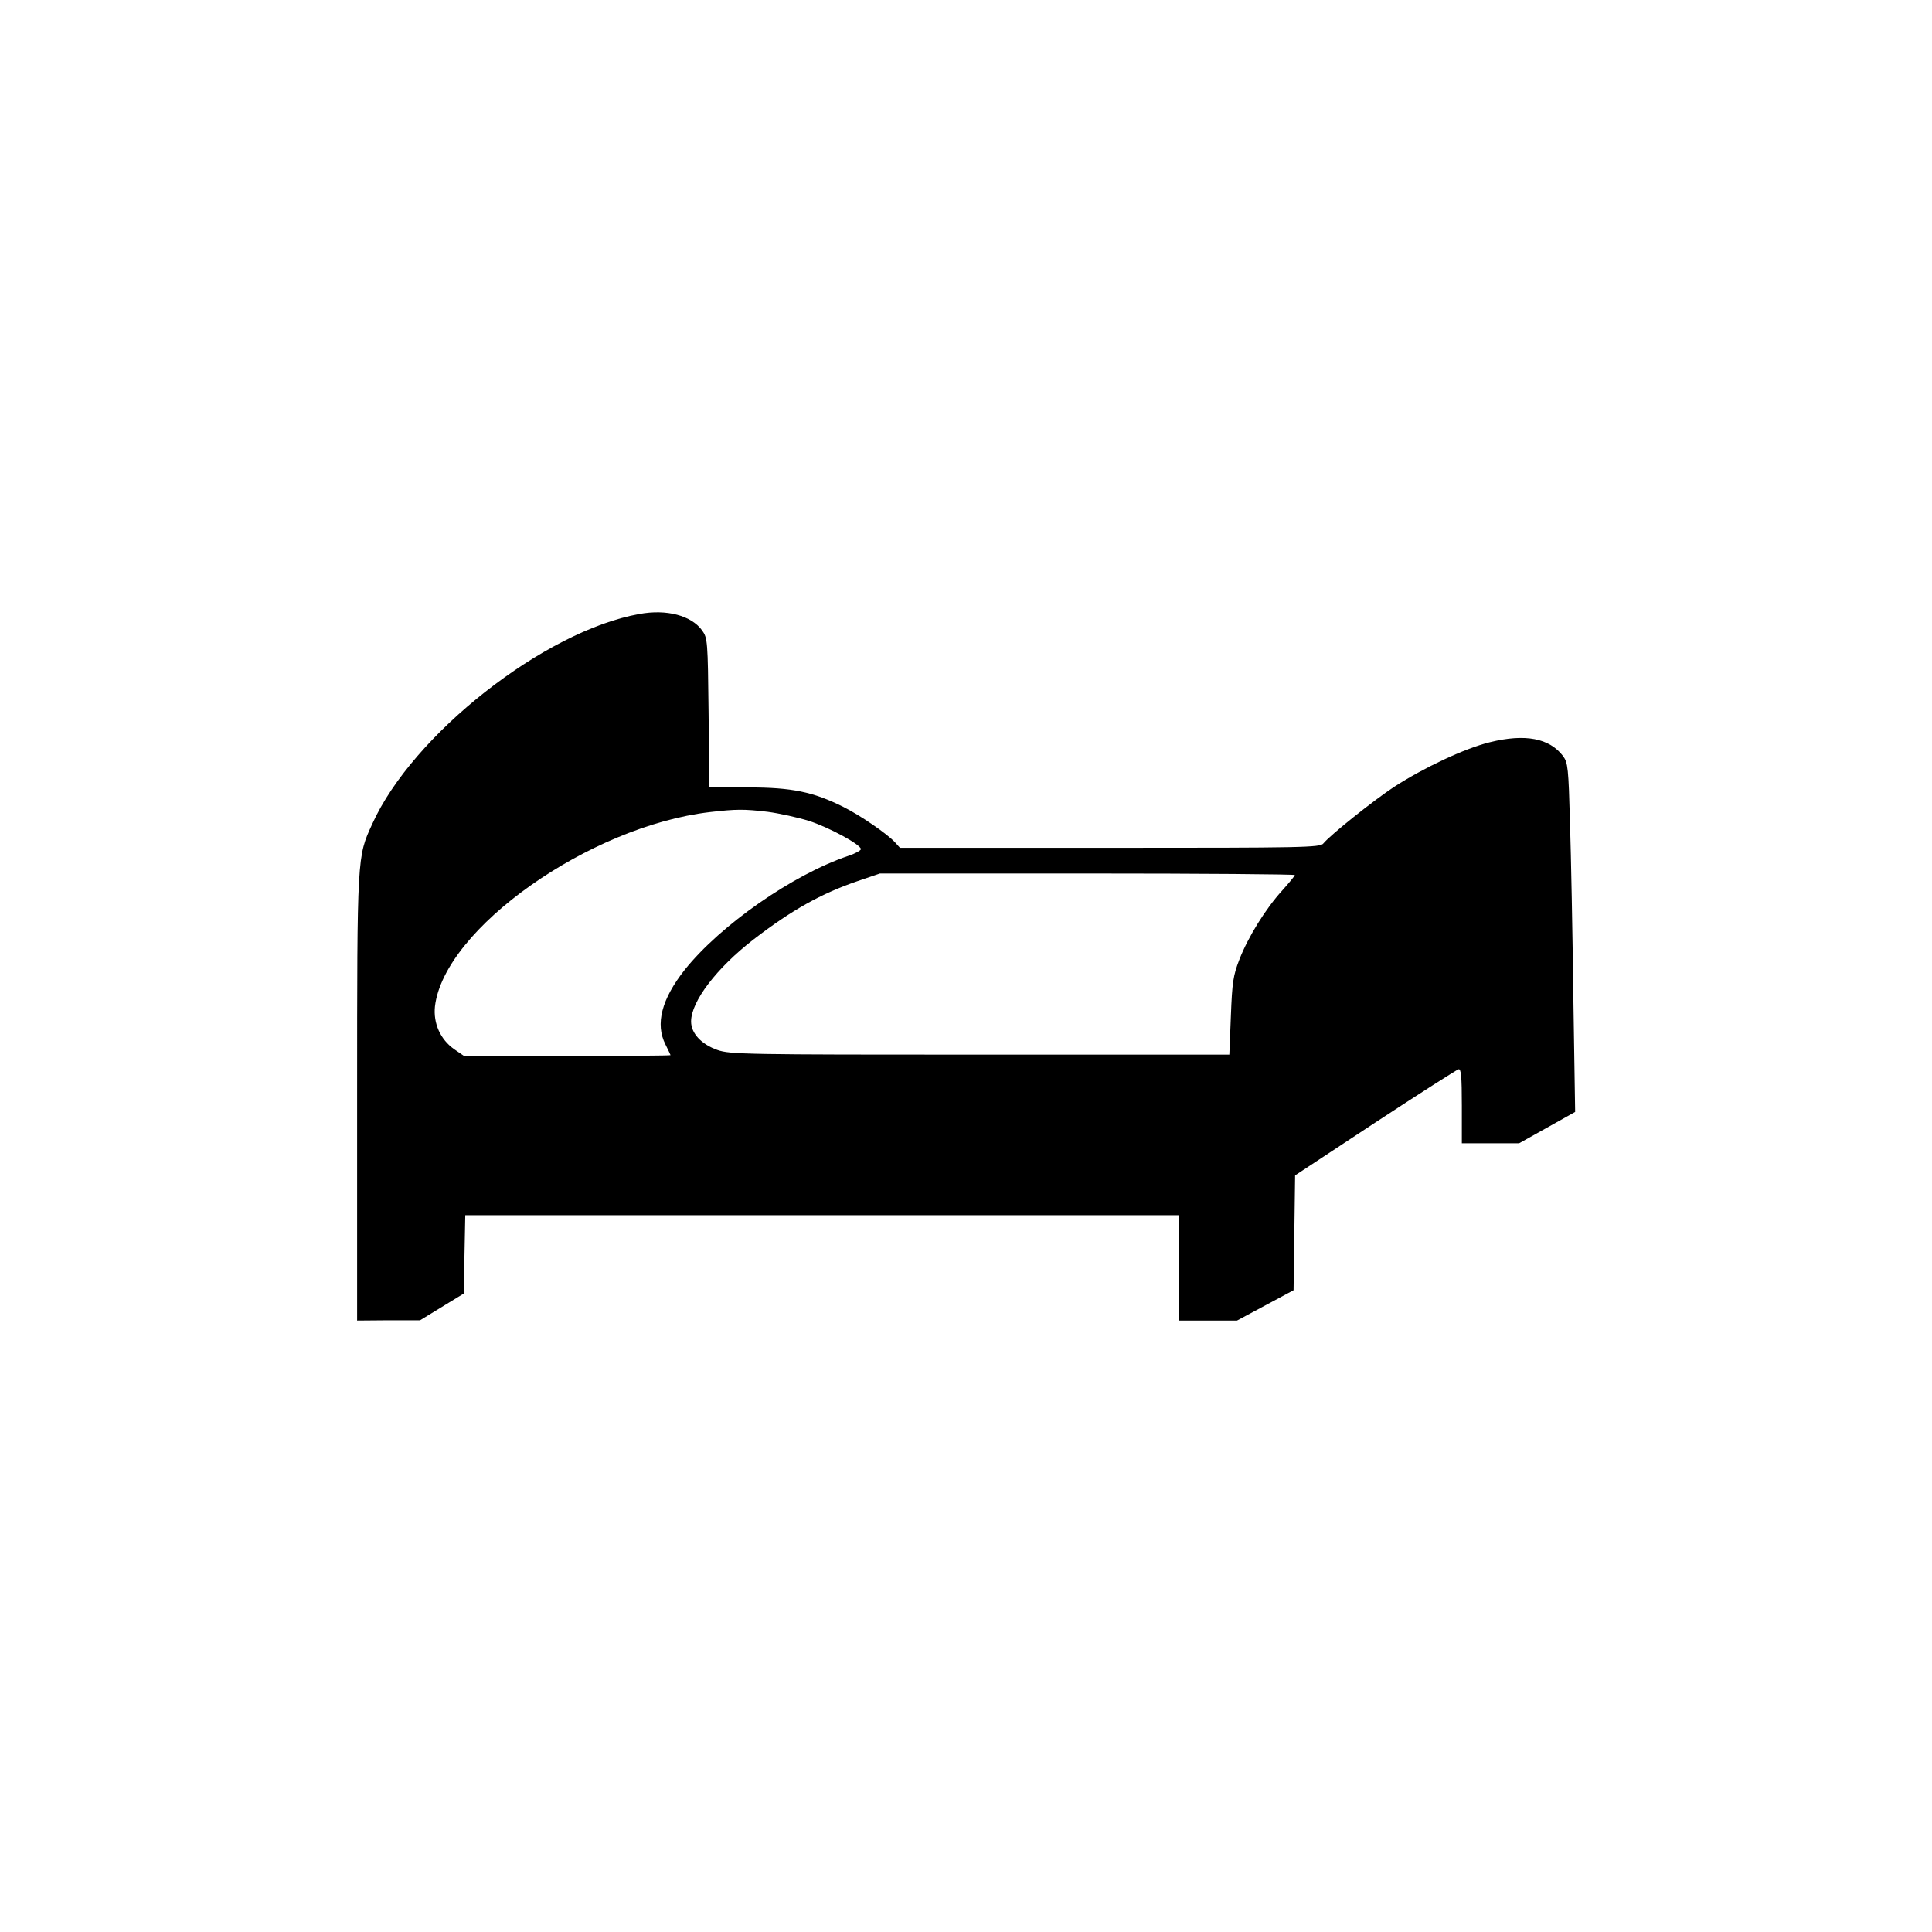 <?xml version="1.0" standalone="no"?>
<!DOCTYPE svg PUBLIC "-//W3C//DTD SVG 20010904//EN"
 "http://www.w3.org/TR/2001/REC-SVG-20010904/DTD/svg10.dtd">
<svg version="1.0" xmlns="http://www.w3.org/2000/svg"
 width="752pt" height="752pt" viewBox="0 0 752 752"
 preserveAspectRatio="xMidYMid meet">

<g transform="translate(0,752) scale(0.1,-0.1)"
fill="#000000" stroke="none">
<path d="M2488 5130 c-369 -66 -882 -469 -1039 -817 -59 -129 -59 -118 -59
-1065 l0 -868 123 1 122 0 85 52 85 52 3 153 3 152 1389 0 1390 0 0 -205 0
-205 113 0 112 0 110 59 110 59 3 223 3 224 311 205 c172 113 318 206 325 208
10 3 13 -27 13 -142 l0 -146 112 0 111 0 109 61 109 61 -7 447 c-3 245 -9 550
-13 678 -6 214 -8 234 -27 260 -53 70 -148 88 -285 54 -98 -24 -257 -99 -373
-174 -79 -52 -247 -186 -275 -220 -12 -16 -79 -17 -831 -17 l-817 0 -19 21
c-30 33 -135 105 -201 138 -118 59 -201 76 -370 76 l-152 0 -3 290 c-3 282 -4
291 -25 321 -42 58 -138 84 -245 64z m501 -770 c45 -6 117 -22 159 -35 78 -25
202 -92 203 -110 0 -5 -21 -17 -48 -26 -217 -73 -499 -270 -638 -444 -90 -114
-115 -211 -75 -290 11 -22 20 -41 20 -42 0 -2 -181 -3 -402 -3 l-402 0 -38 26
c-54 38 -82 101 -75 167 36 302 601 701 1070 756 104 12 133 12 226 1z m2051
-246 c0 -3 -22 -30 -49 -60 -64 -70 -133 -181 -167 -269 -24 -62 -28 -88 -33
-220 l-6 -150 -970 0 c-912 0 -973 1 -1022 18 -63 22 -103 65 -103 111 0 78
99 208 244 320 148 114 263 178 403 226 l88 30 808 0 c444 0 807 -3 807 -6z"/>
</g>
</svg>

